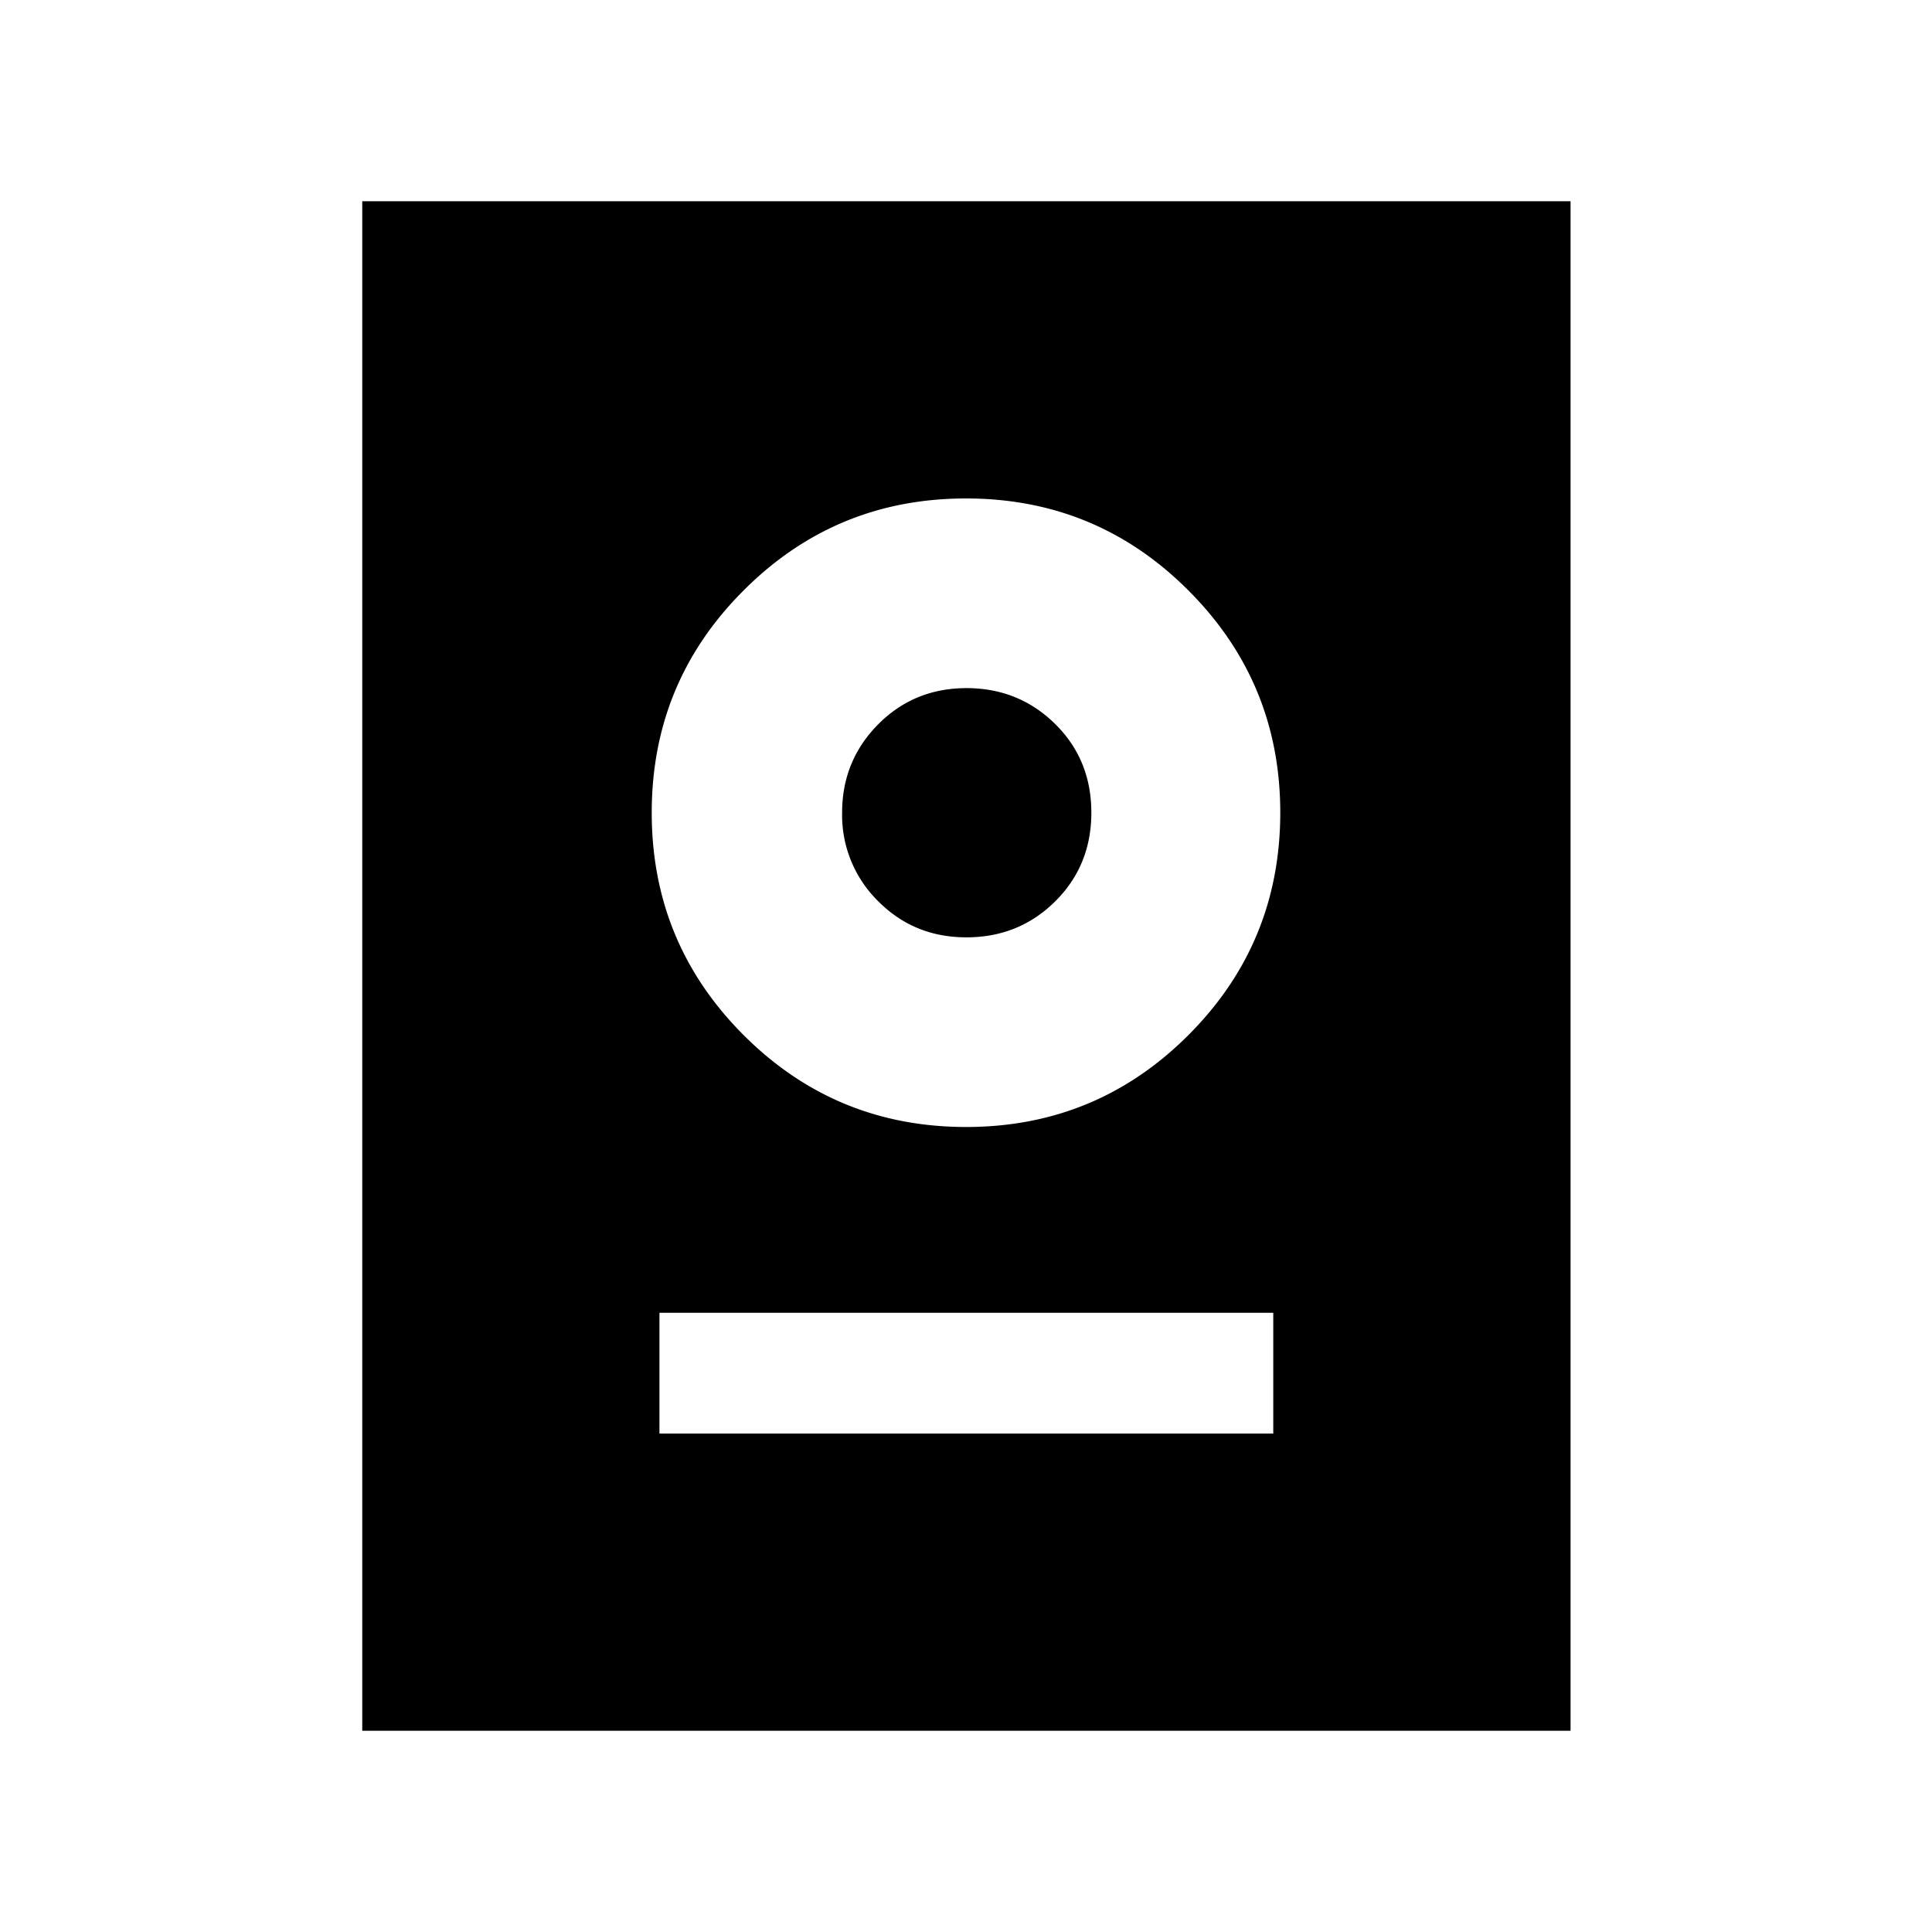 <svg xmlns="http://www.w3.org/2000/svg" width="24" height="24" viewBox="0 0 24 24" fill='currentColor'><path d="M4.5 21.5v-19h15.01v19zm3.692-3.692h7.625v-1.5H8.192zM12 14q1.621 0 2.762-1.141t1.142-2.763q0-1.62-1.142-2.762Q13.622 6.192 12 6.192q-1.621 0-2.762 1.142-1.142 1.14-1.142 2.762 0 1.62 1.142 2.763Q10.378 13.999 12 14m.005-2.356q-.651 0-1.097-.45a1.5 1.5 0 0 1-.447-1.098q0-.645.447-1.097.446-.45 1.097-.451.65 0 1.102.445.45.444.45 1.102 0 .657-.45 1.103t-1.102.446"/></svg>